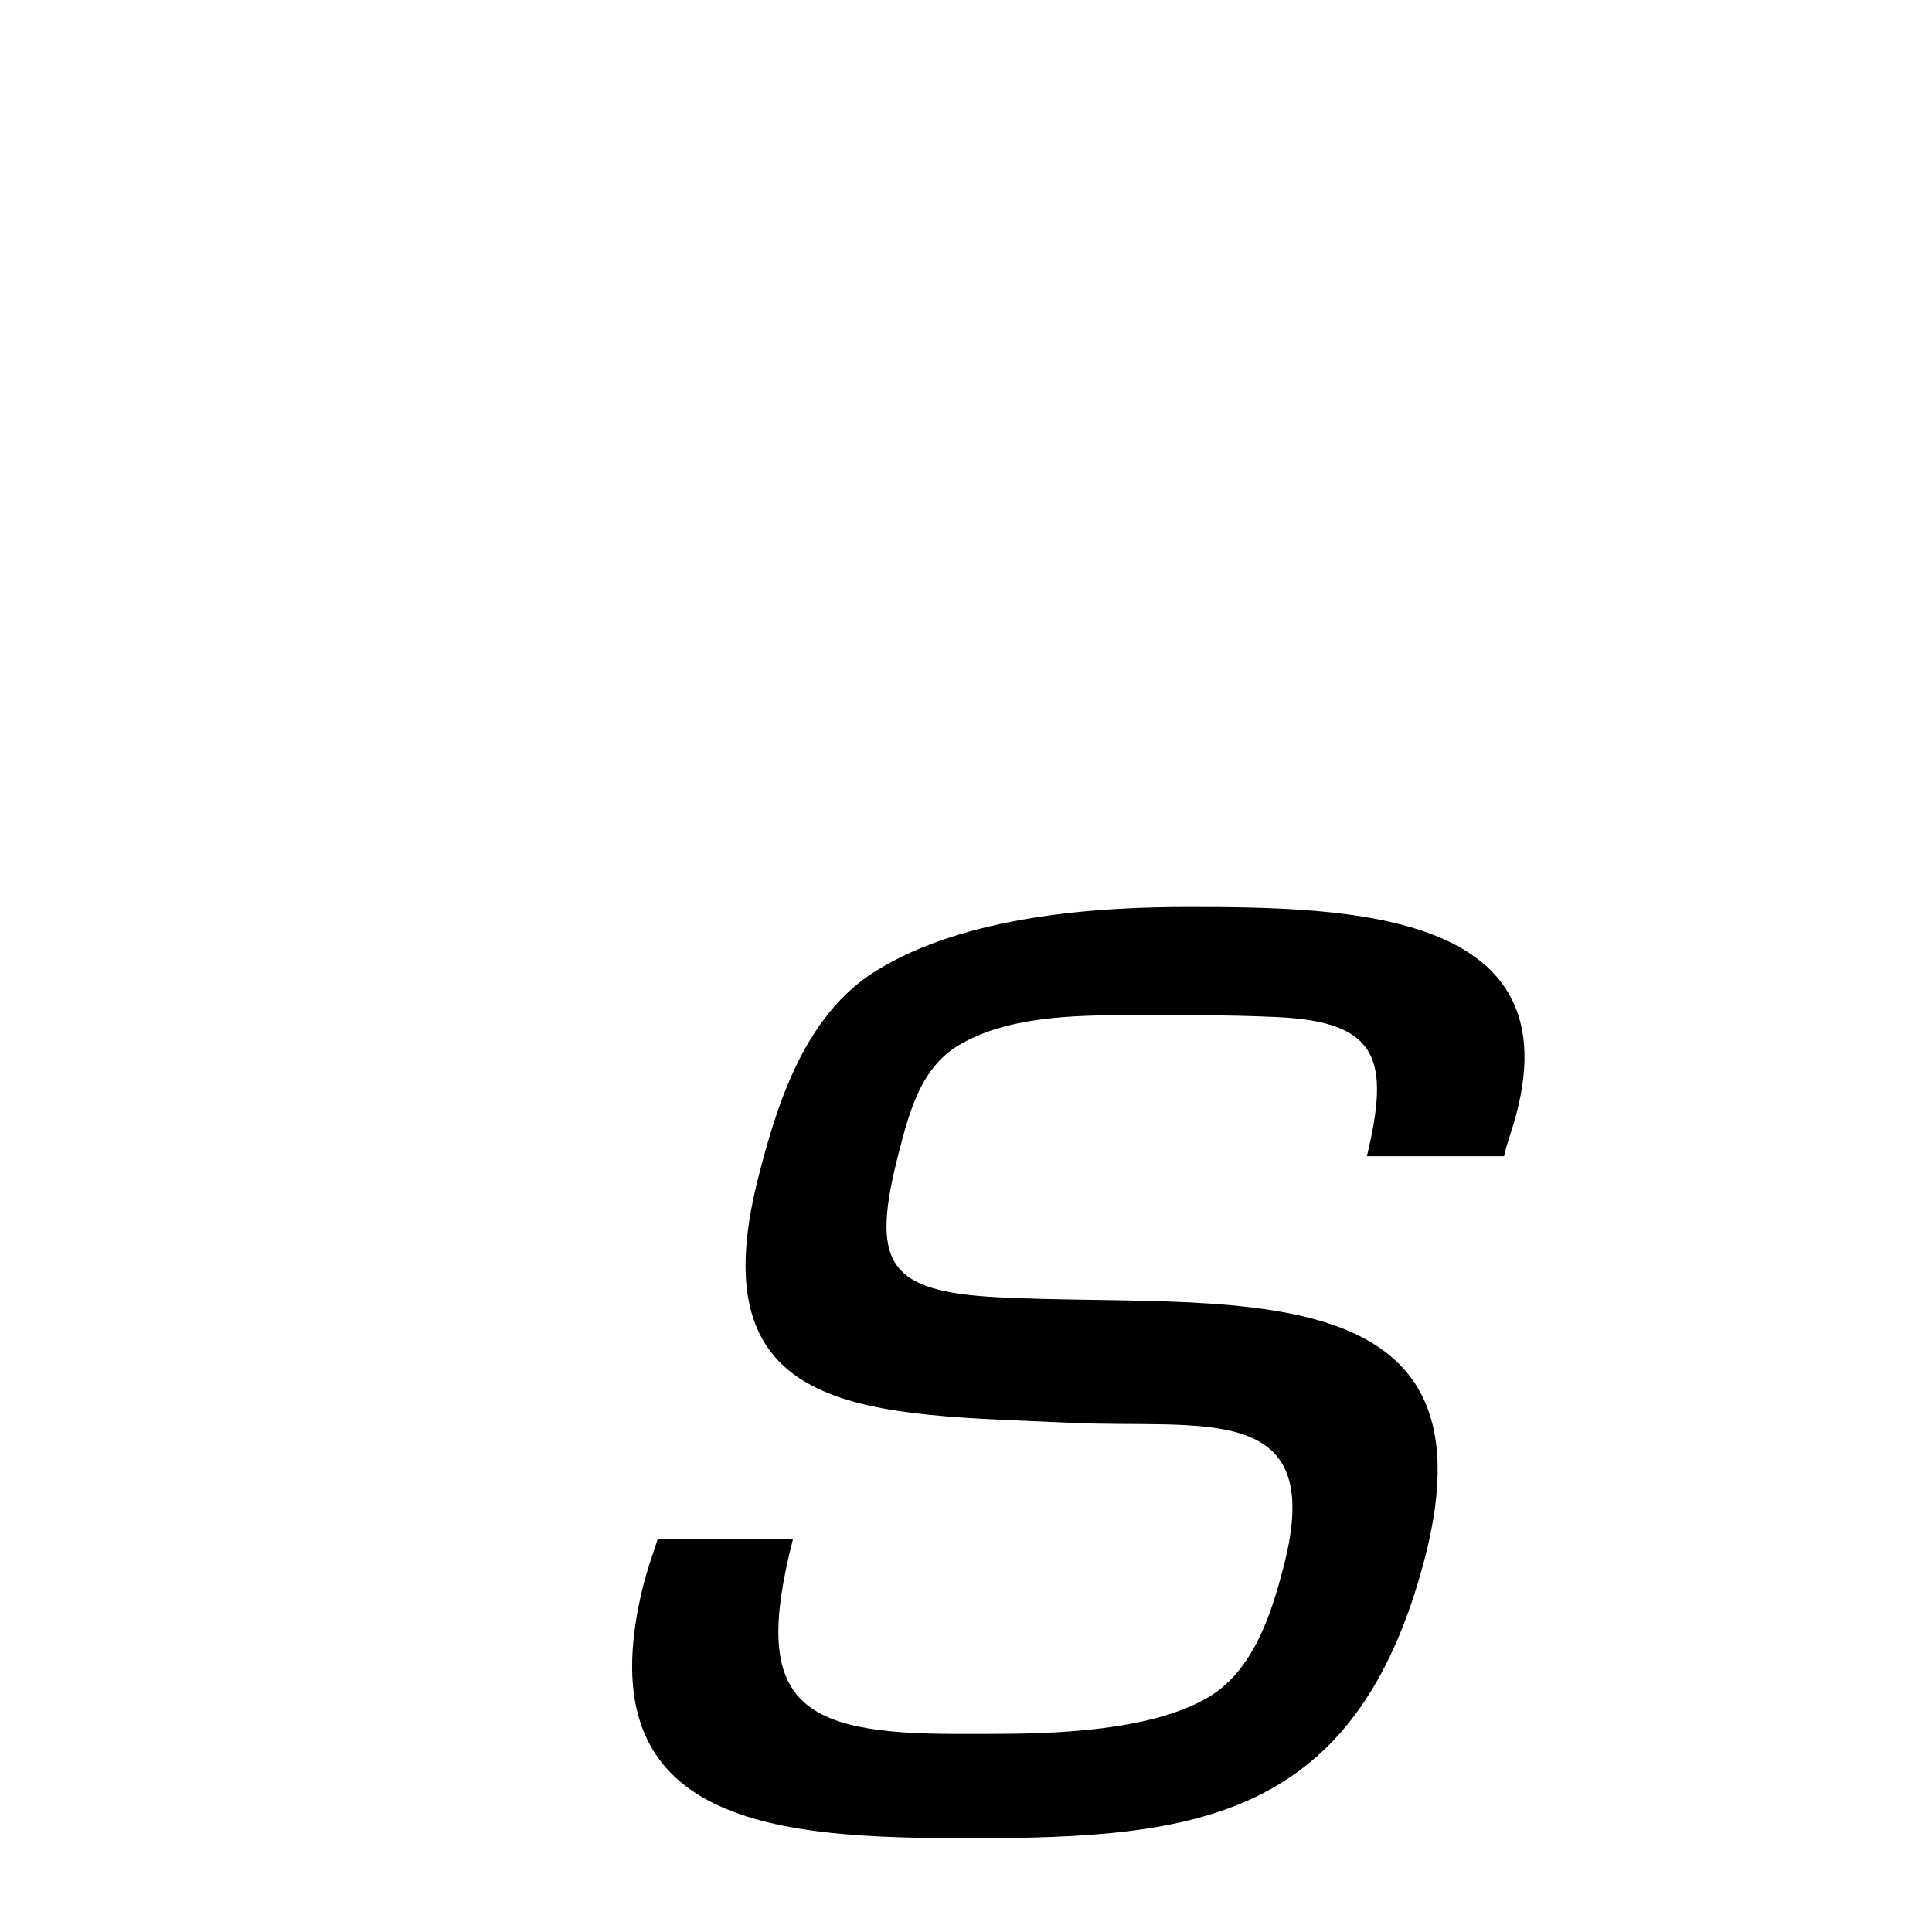 <svg xmlns="http://www.w3.org/2000/svg" xmlns:xlink="http://www.w3.org/1999/xlink" width="50px" height="50px" style="-ms-transform: rotate(360deg); -webkit-transform: rotate(360deg); transform: rotate(360deg);" preserveAspectRatio="xMidYMid meet" viewBox="0 0 24 24"><path d="m 14.748 11.267 c 2.016 0.0 4.84 0.048 4.056 2.688 c -0.043 0.146 -0.096 0.288 -0.12 0.408 l -1.704 0.0 c 0.288 -1.2 0.145 -1.668 -1.104 -1.728 c -0.624 -0.03 -1.248 -0.024 -1.872 -0.024 c -0.672 5.006790093631253e-09 -1.516 0.017 -2.112 0.384 c -0.459 0.283 -0.601 0.84 -0.72 1.296 c -0.363 1.391 -0.168 1.752 1.224 1.824 c 2.76 0.143 6.254 -0.411 5.304 3.24 c -0.849 3.262 -2.856 3.48 -5.64 3.48 c -2.376 0.0 -4.795 -0.131 -4.08 -3.096 c 0.052 -0.215 0.12 -0.408 0.192 -0.624 l 1.68 0.0 c -0.528 2.04 0.072 2.424 2.016 2.424 l 0.408 0.0 c 0.792 0.0 2.013 -0.028 2.736 -0.456 c 0.574 -0.34 0.793 -1.08 0.936 -1.632 c 0.533 -2.063 -1.008 -1.7 -2.64 -1.776 c -2.472 -0.115 -4.663 -0.02 -3.888 -3.048 c 0.221 -0.863 0.557 -2.008 1.464 -2.568 c 1.11 -0.686 2.736 -0.792 3.864 -0.792" fill="currentColor"/></svg>